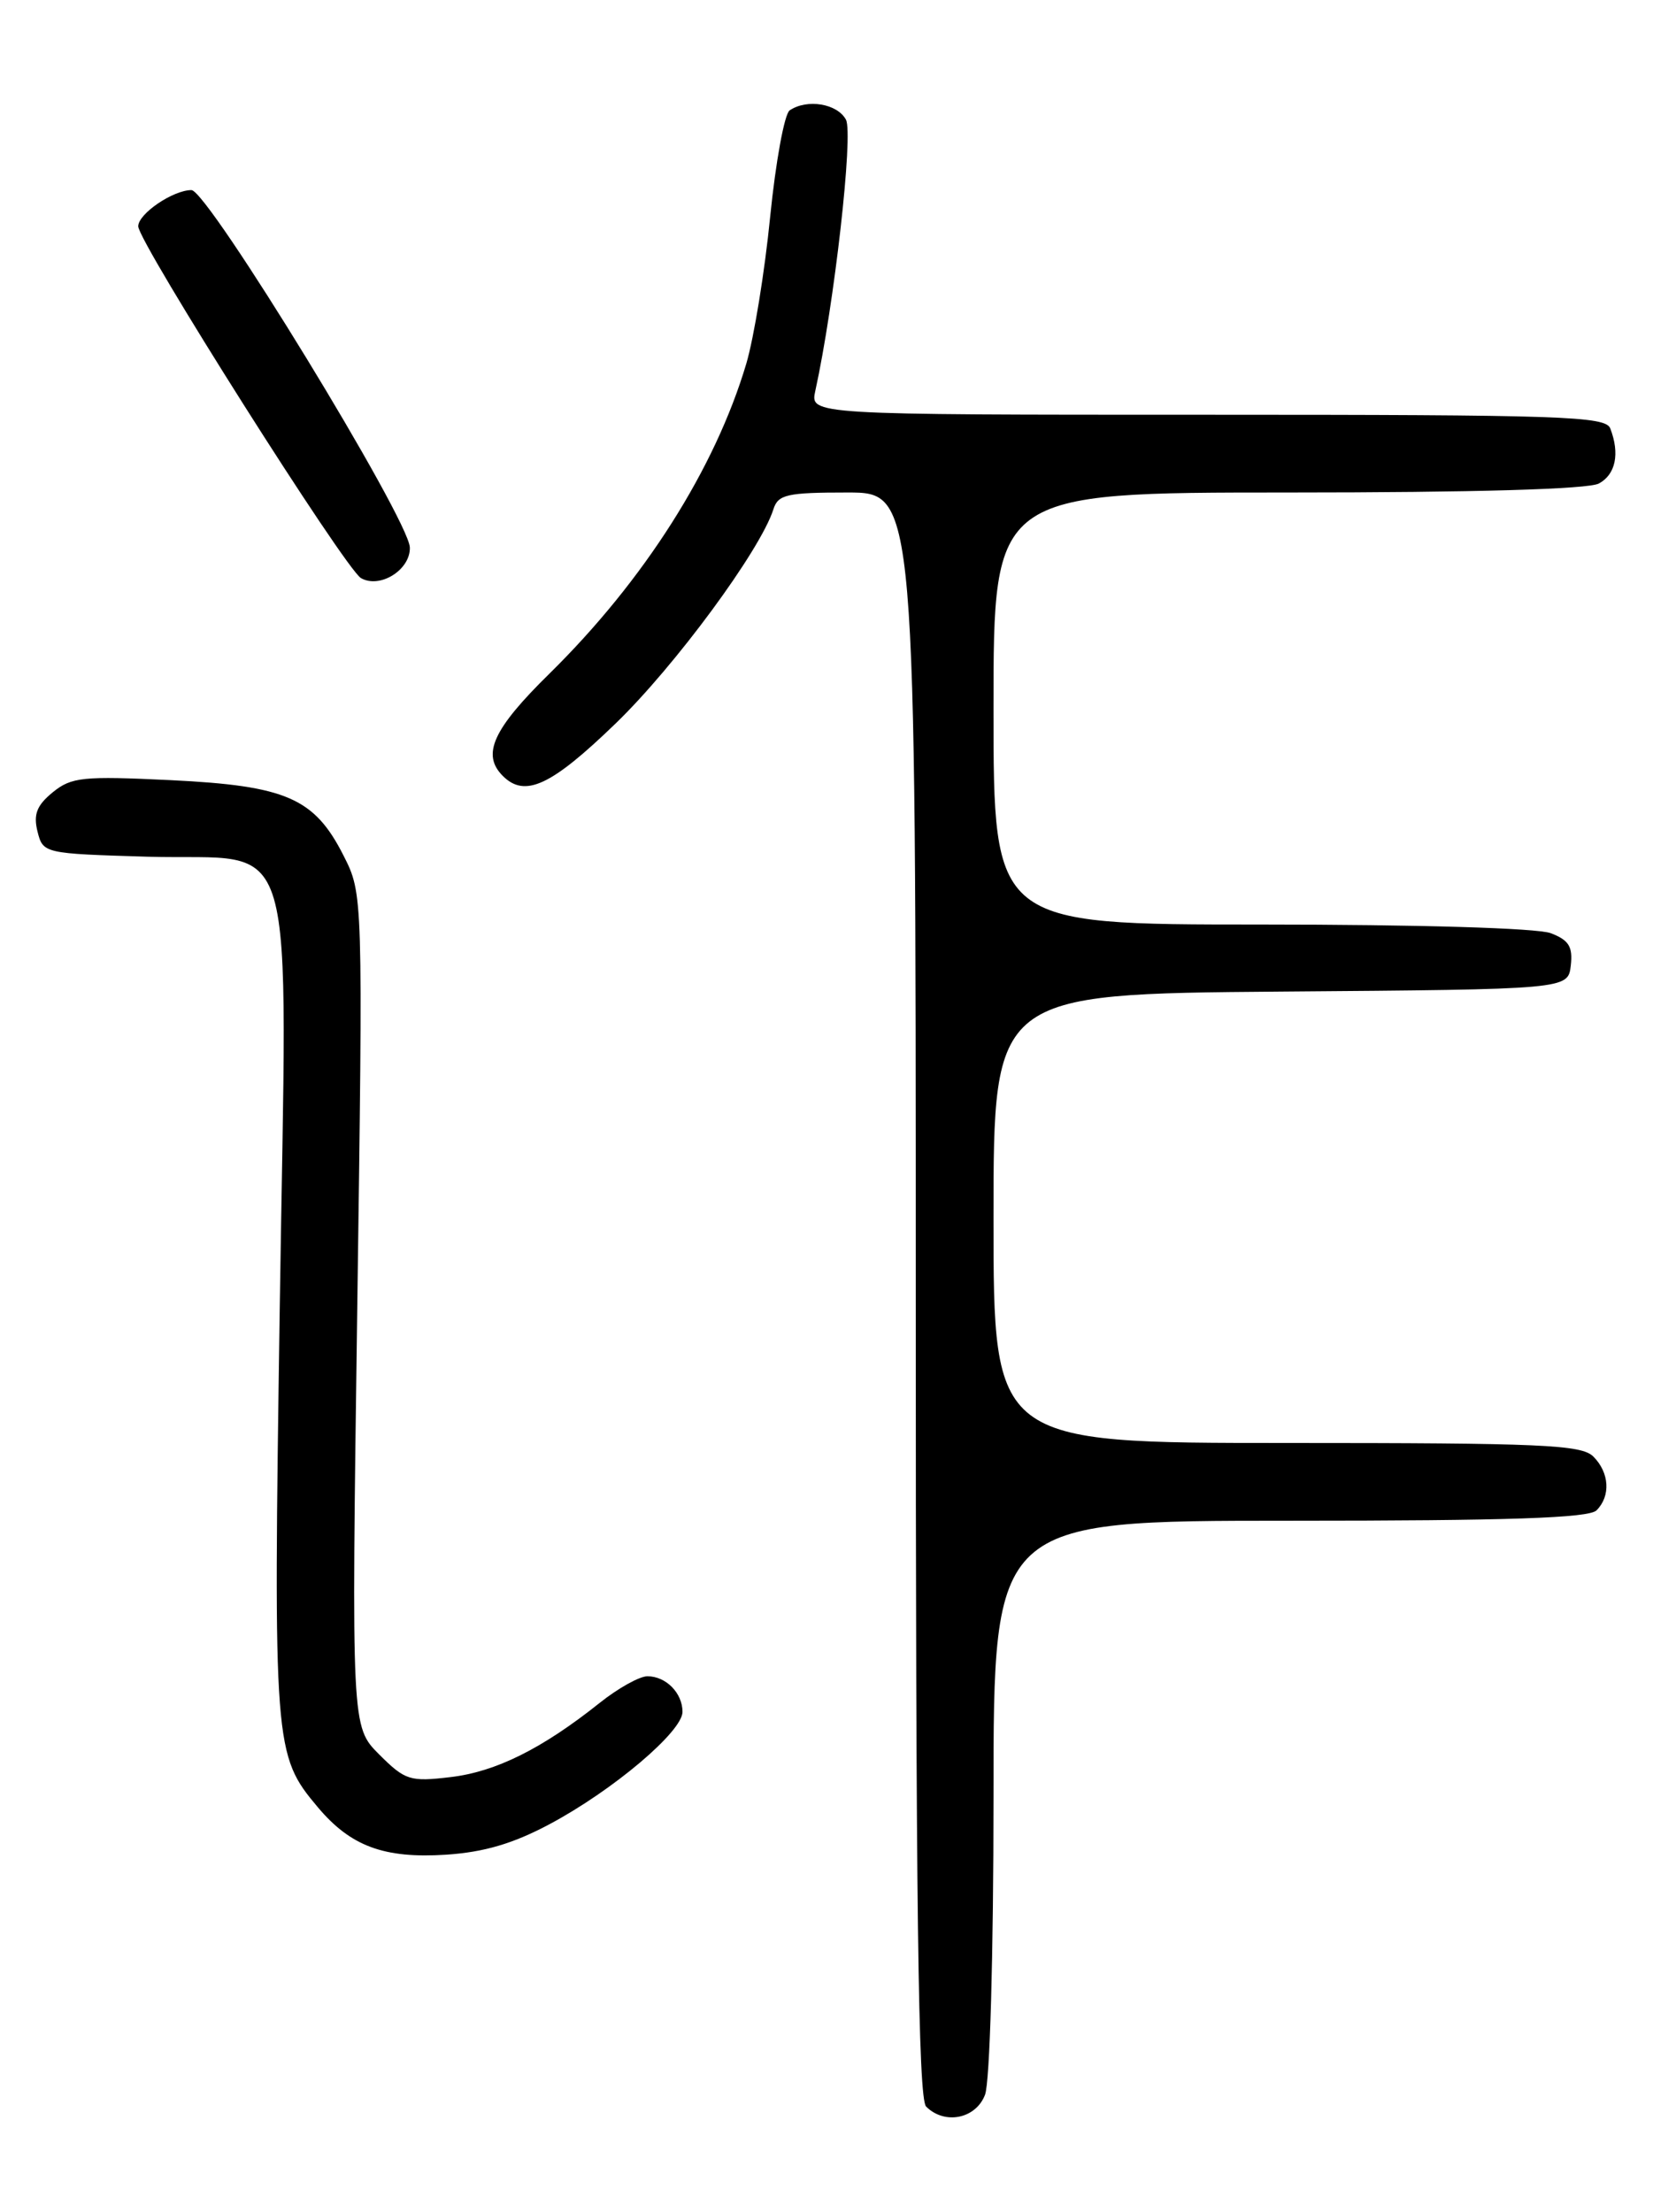 <?xml version="1.0" encoding="UTF-8" standalone="no"?>
<!DOCTYPE svg PUBLIC "-//W3C//DTD SVG 1.1//EN" "http://www.w3.org/Graphics/SVG/1.1/DTD/svg11.dtd" >
<svg xmlns="http://www.w3.org/2000/svg" xmlns:xlink="http://www.w3.org/1999/xlink" version="1.1" viewBox="0 0 194 256">
 <g >
 <path fill="currentColor"
d=" M 114.02 242.43 C 114.58 240.96 115.00 226.26 115.00 207.93 C 115.00 176.00 115.00 176.00 149.30 176.00 C 174.64 176.00 183.91 175.69 184.80 174.80 C 186.46 173.14 186.30 170.44 184.43 168.57 C 183.06 167.20 178.44 167.00 148.93 167.00 C 115.00 167.00 115.00 167.00 115.00 141.01 C 115.00 115.03 115.00 115.03 148.25 114.76 C 181.50 114.50 181.50 114.50 181.82 111.75 C 182.07 109.56 181.60 108.80 179.50 108.00 C 177.95 107.41 164.15 107.00 145.93 107.00 C 115.00 107.00 115.00 107.00 115.00 82.00 C 115.00 57.00 115.00 57.00 149.07 57.00 C 170.64 57.00 183.84 56.62 185.07 55.96 C 187.01 54.92 187.52 52.51 186.39 49.58 C 185.85 48.17 180.81 48.00 139.78 48.00 C 93.77 48.00 93.77 48.00 94.37 45.25 C 96.57 35.25 98.80 15.50 97.92 13.85 C 96.92 11.99 93.43 11.41 91.41 12.77 C 90.80 13.17 89.79 18.71 89.15 25.07 C 88.52 31.44 87.27 39.09 86.39 42.07 C 82.77 54.26 74.55 67.19 63.59 77.97 C 57.05 84.39 55.72 87.32 58.20 89.80 C 60.76 92.36 63.79 90.95 71.24 83.75 C 78.12 77.11 88.01 63.69 89.52 58.95 C 90.06 57.23 91.08 57.00 98.07 57.00 C 106.00 57.00 106.00 57.00 106.00 149.80 C 106.00 220.64 106.28 242.88 107.20 243.80 C 109.35 245.95 112.96 245.22 114.02 242.43 Z  M 63.63 211.11 C 70.96 207.20 79.00 200.40 79.00 198.12 C 79.00 195.94 77.09 194.00 74.94 194.00 C 74.02 194.00 71.53 195.39 69.39 197.10 C 62.75 202.39 57.40 205.05 52.16 205.67 C 47.45 206.23 46.90 206.05 43.89 203.05 C 40.68 199.83 40.68 199.83 41.35 151.65 C 42.02 103.47 42.02 103.47 39.76 99.01 C 36.39 92.36 33.13 90.94 19.77 90.29 C 9.59 89.80 8.27 89.93 6.10 91.70 C 4.25 93.21 3.85 94.26 4.34 96.23 C 4.98 98.77 5.06 98.79 17.08 99.15 C 34.83 99.67 33.22 94.18 32.38 151.42 C 31.63 202.22 31.70 203.11 36.79 209.16 C 40.59 213.68 44.46 215.11 51.63 214.65 C 56.03 214.36 59.40 213.37 63.63 211.11 Z  M 47.44 63.36 C 47.33 60.07 24.05 22.00 22.16 22.00 C 20.03 22.00 16.00 24.74 16.00 26.19 C 16.00 28.02 39.98 65.89 41.79 66.91 C 43.99 68.16 47.52 65.94 47.44 63.36 Z "/>
</g>
</svg>